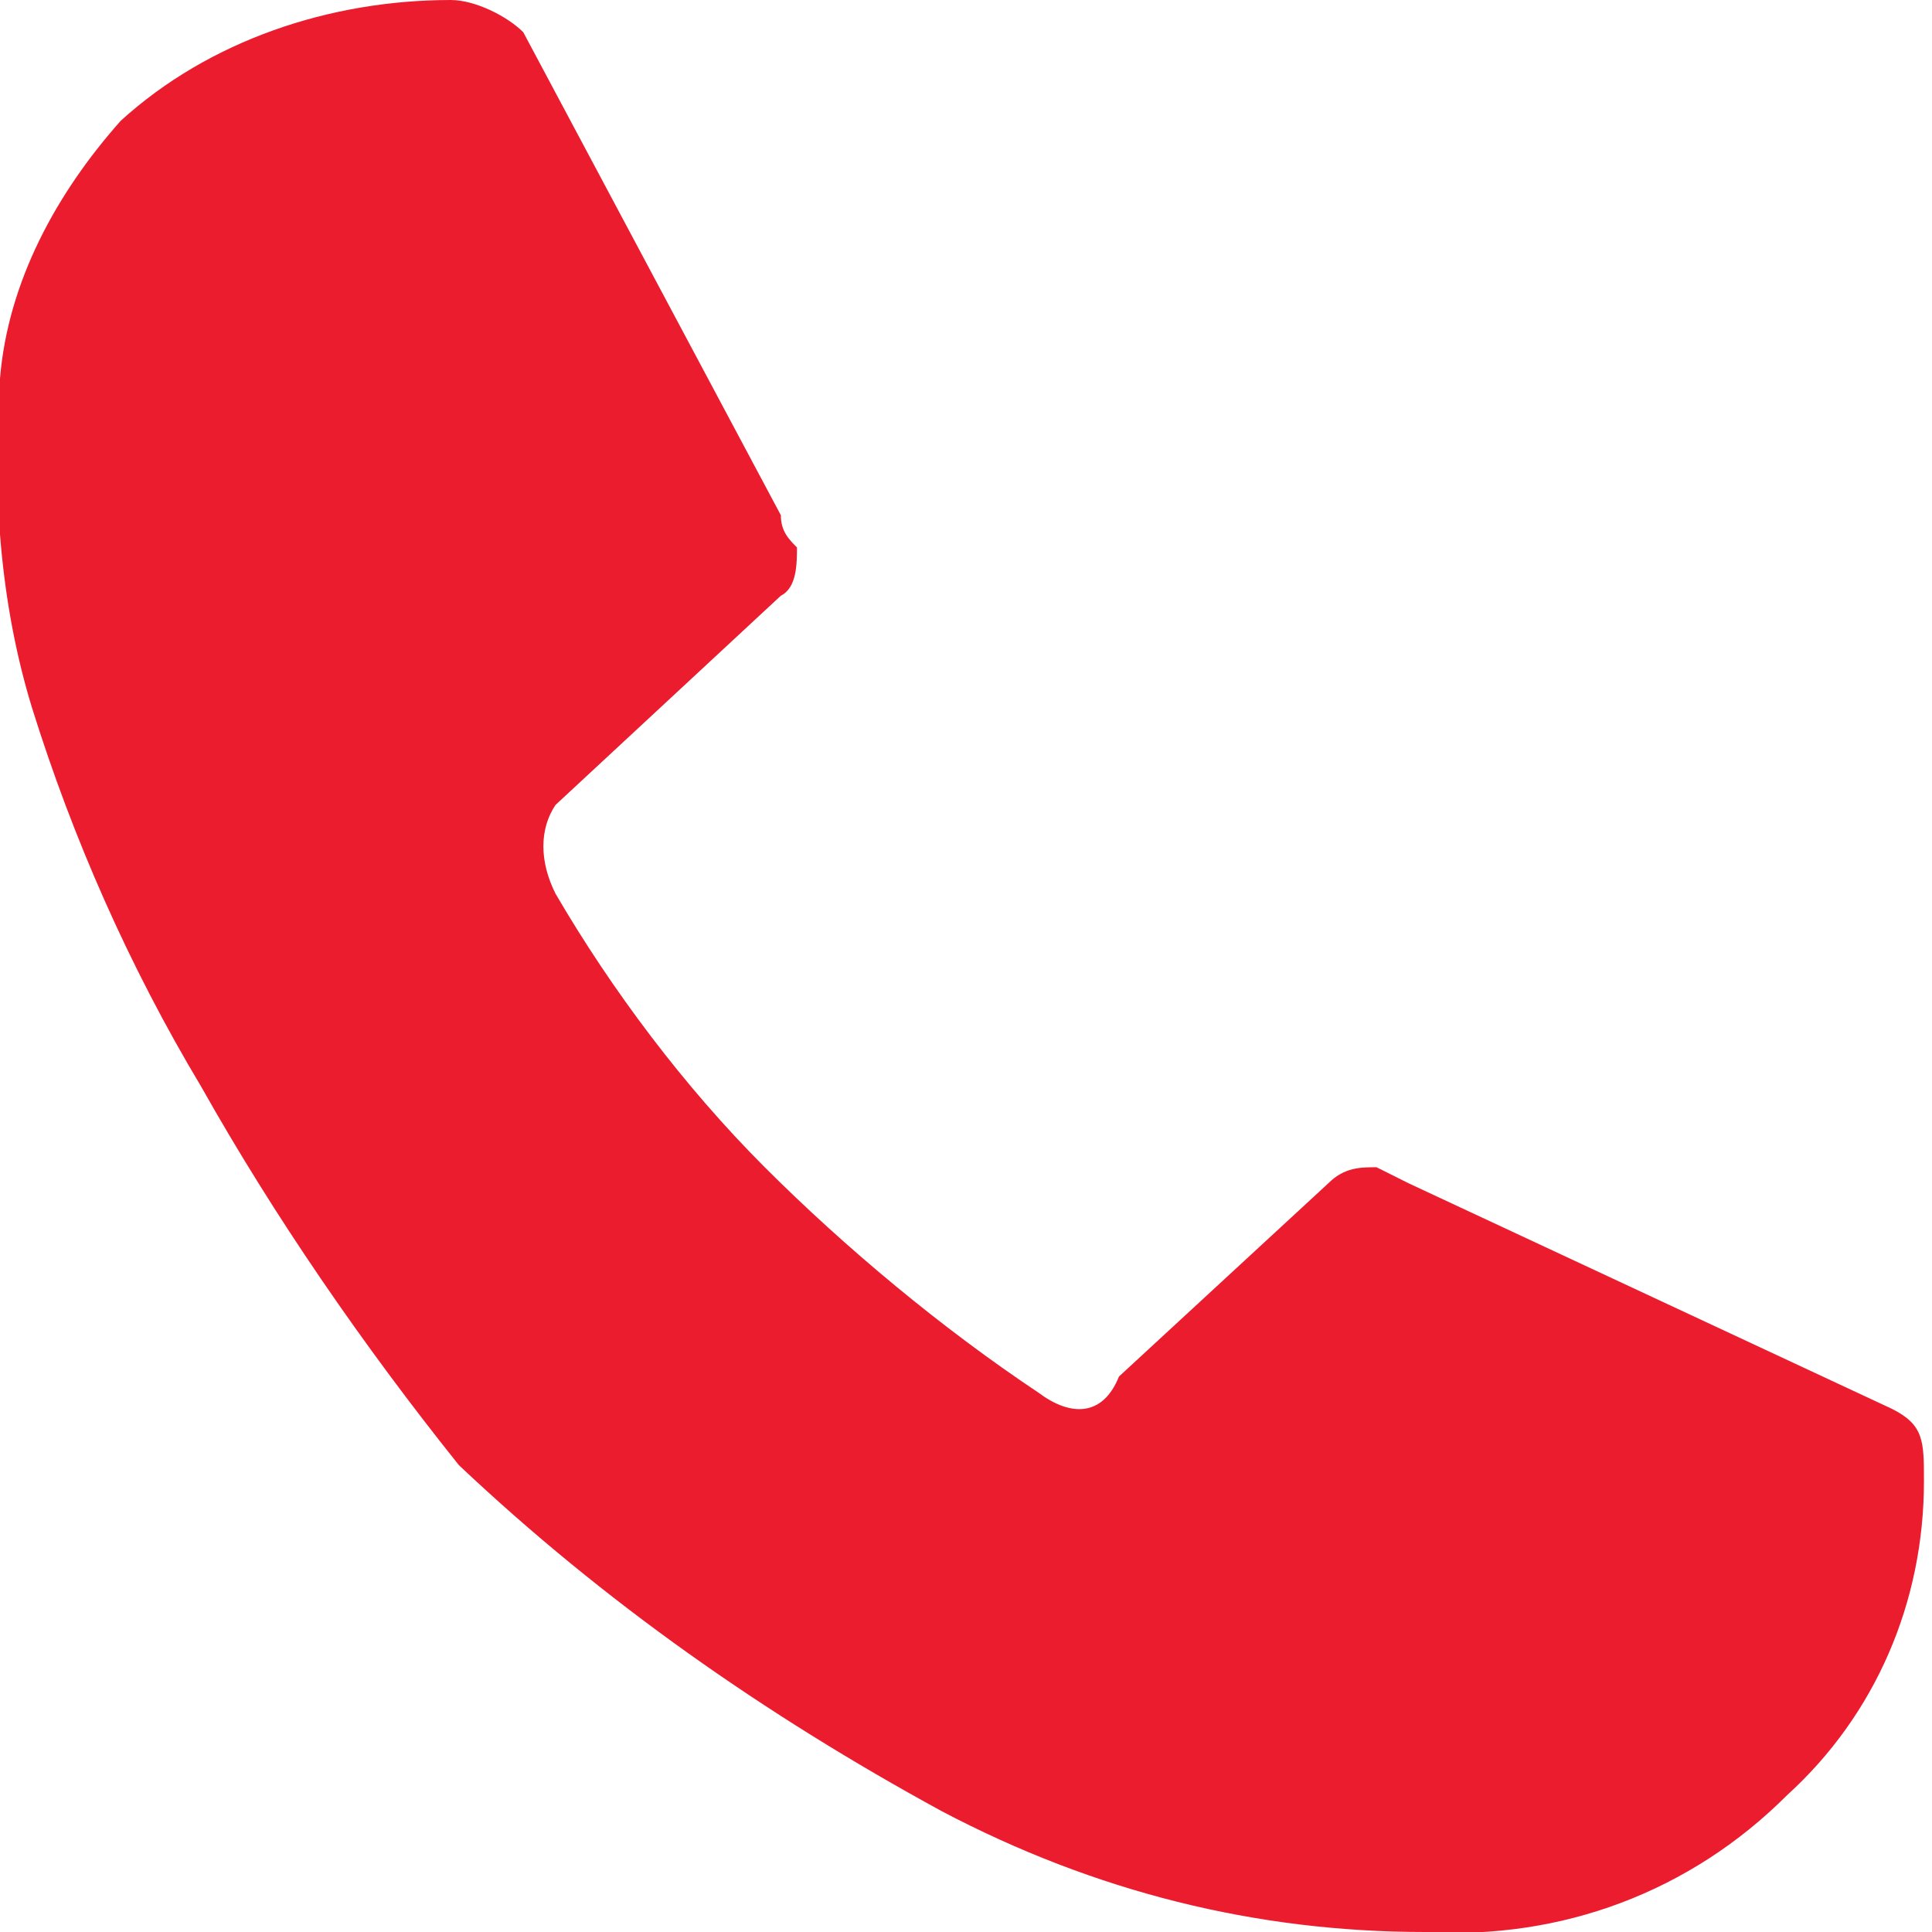 <?xml version="1.0" encoding="utf-8"?>
<!-- Generator: Adobe Illustrator 22.0.1, SVG Export Plug-In . SVG Version: 6.00 Build 0)  -->
<svg version="1.1" id="Layer_1" xmlns="http://www.w3.org/2000/svg" xmlns:xlink="http://www.w3.org/1999/xlink" x="0px" y="0px"
	 viewBox="0 0 24 24" style="enable-background:new 0 0 24 24;" xml:space="preserve">
<style type="text/css">
	.st0{fill:none;}
	.st1{fill:#EC1C2F;}
</style>
<g transform="translate(-198 -456)">
	<rect x="198" y="459" class="st0" width="16" height="16"/>
	<path class="st1" d="M211.9,473.1l2.6-2.4c0.2-0.2,0.4-0.2,0.6-0.2l0.4,0.2l6,2.8c0.4,0.2,0.4,0.4,0.4,0.9c0,1.5-0.6,2.9-1.7,3.9
		c-1.2,1.2-2.8,1.8-4.5,1.7c-2.1,0-4.1-0.5-6-1.5c-2.2-1.2-4.2-2.6-6-4.3c-1.2-1.5-2.3-3.1-3.2-4.7c-0.9-1.5-1.6-3.1-2.1-4.7
		c-0.4-1.3-0.5-2.7-0.4-4.1c0.1-1.2,0.7-2.3,1.5-3.2c1.1-1,2.6-1.5,4.1-1.5c0.3,0,0.7,0.2,0.9,0.4l3.2,6c0,0.2,0.1,0.3,0.2,0.4
		c0,0.2,0,0.5-0.2,0.6l-2.8,2.6c-0.2,0.3-0.2,0.7,0,1.1c0.7,1.2,1.6,2.4,2.6,3.4c1,1,2.2,2,3.4,2.8
		C211.3,473.6,211.7,473.6,211.9,473.1z"/>
</g>
</svg>
